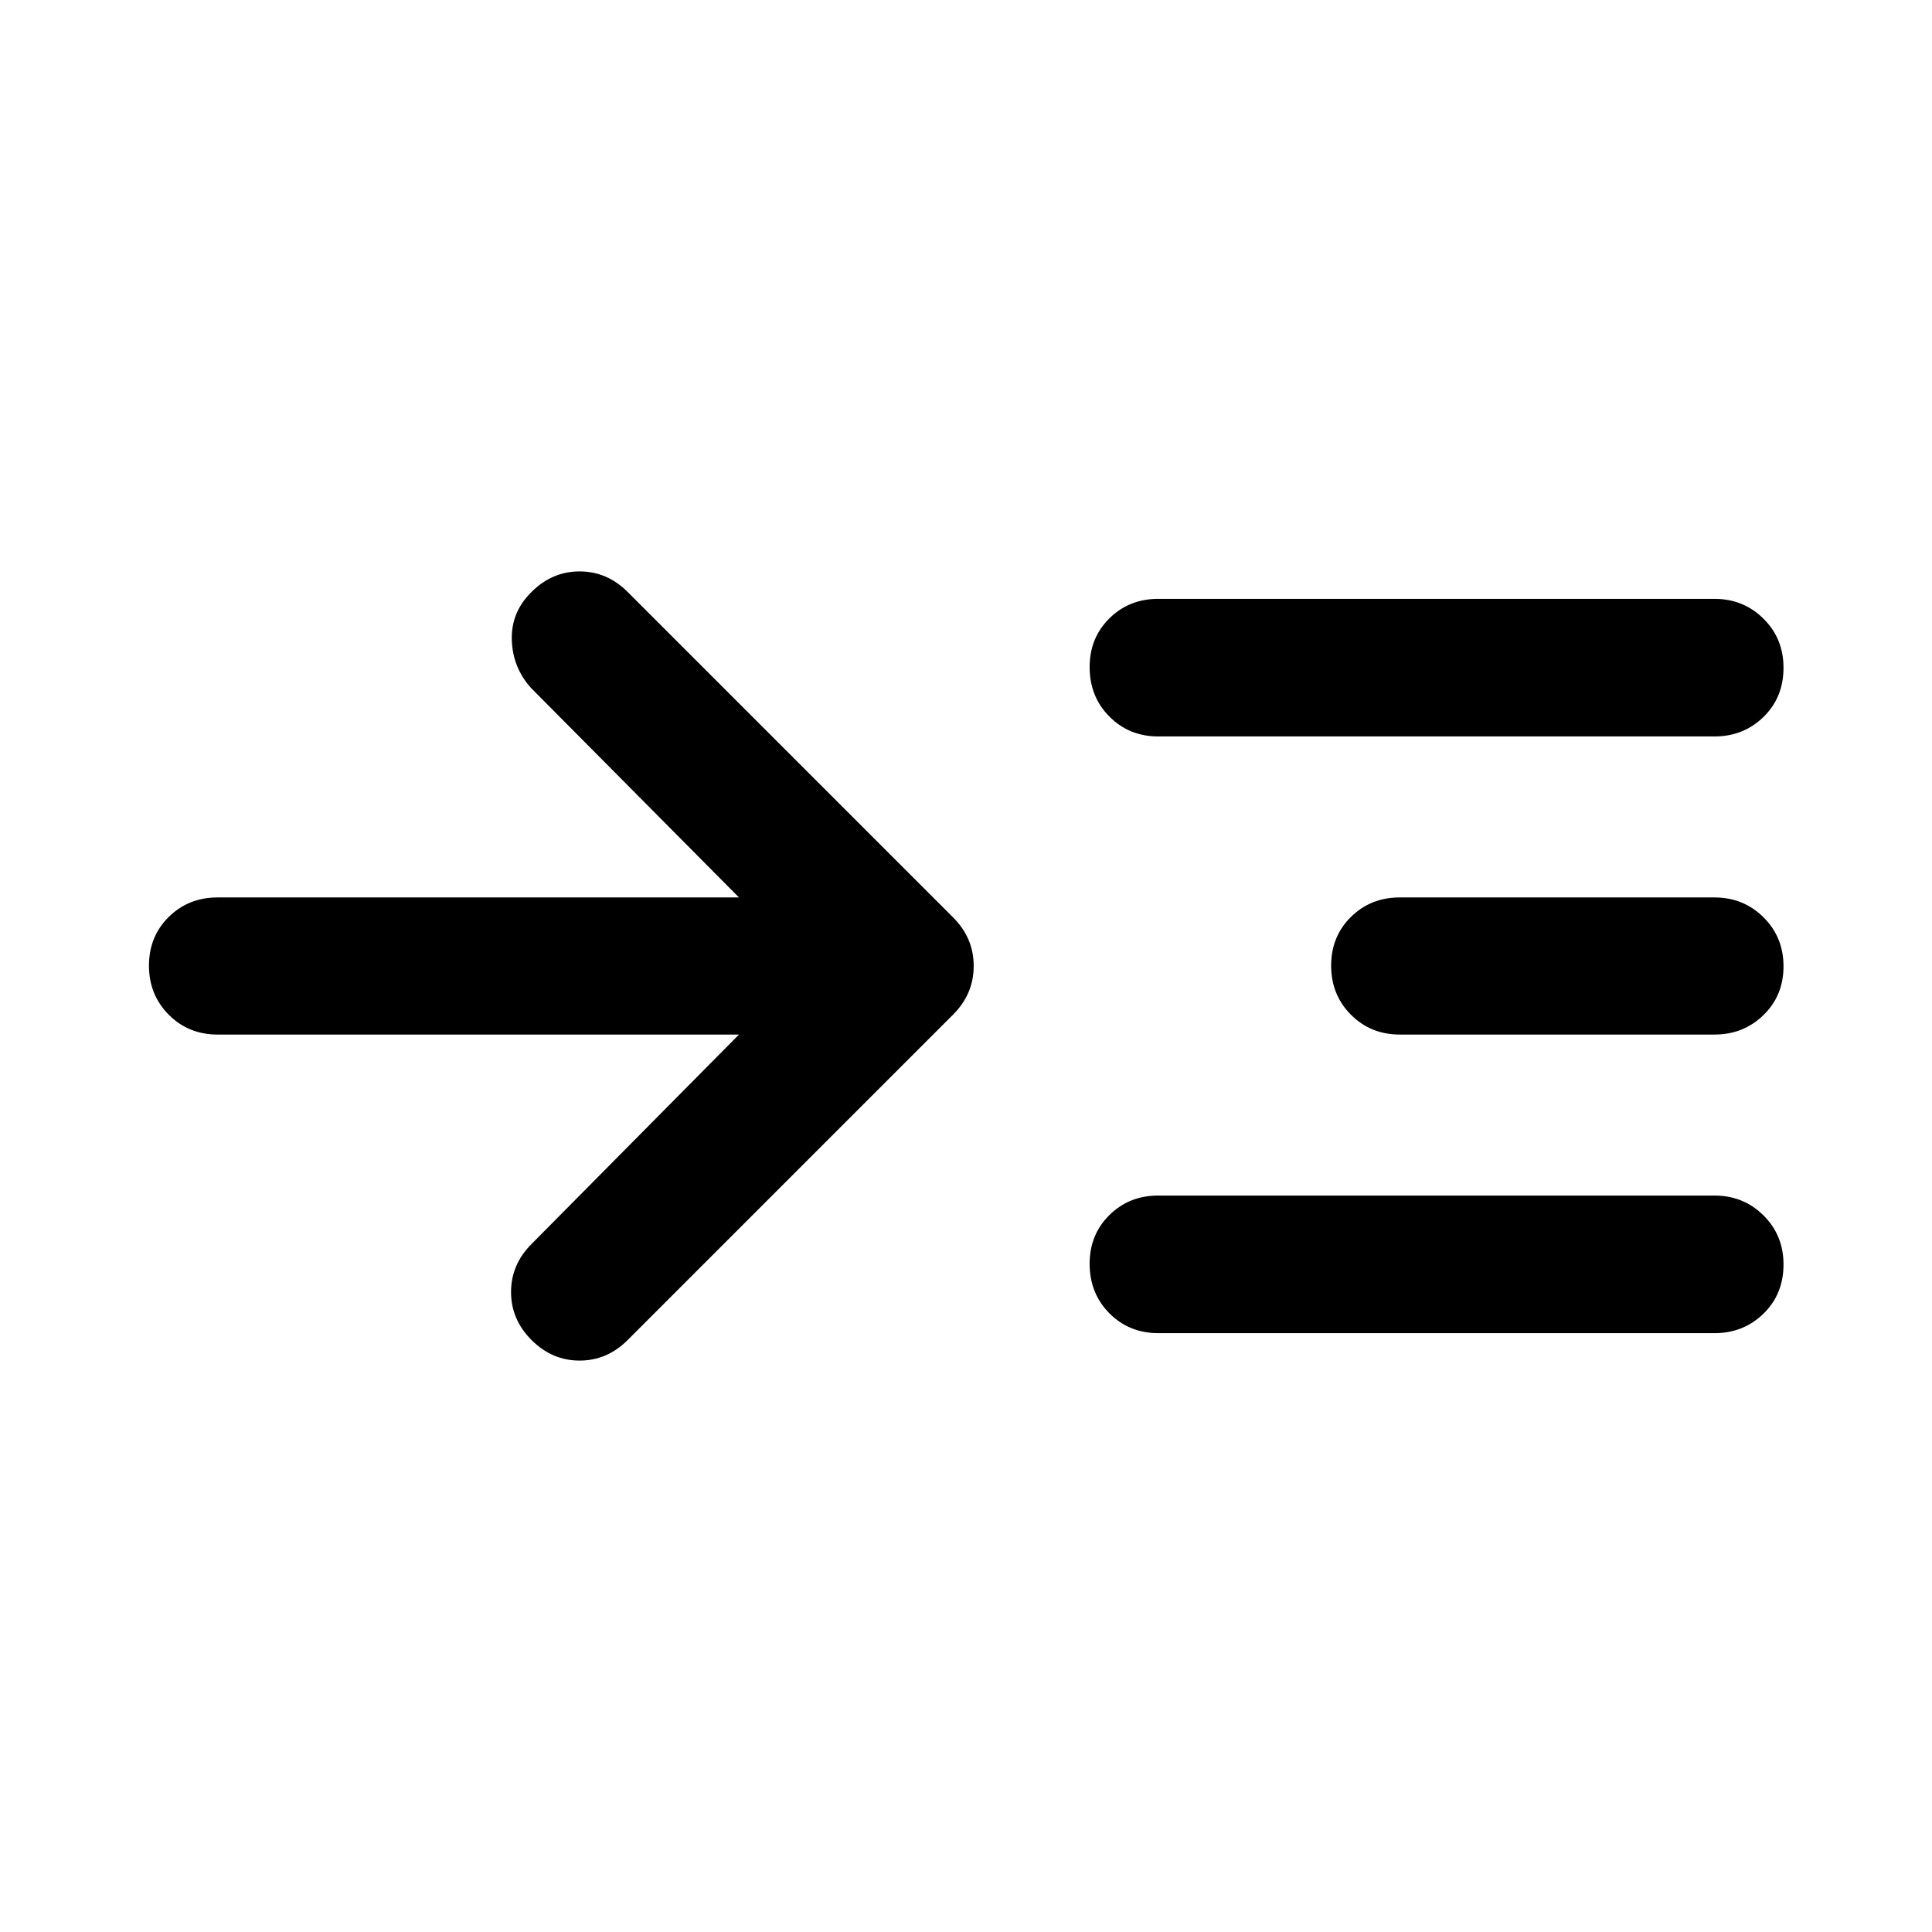 <svg xmlns="http://www.w3.org/2000/svg" width="48" height="48" viewBox="0 -960 960 960"><path d="M367.195-445.935H108.087q-14.424 0-24.245-9.871-9.82-9.871-9.82-24.369 0-14.499 9.82-24.195 9.821-9.695 24.245-9.695h259.108L263.891-618.13q-9.195-10.196-9.576-23.97-.38-13.774 9.815-23.77 10.196-10.195 23.87-10.195 13.674 0 23.87 10.195l161.76 161.761q10.196 10.196 10.196 24.109 0 13.913-10.196 24.109L311.87-294.13q-10.196 10.195-23.87 10.195-13.674 0-23.87-10.195-10.195-10.196-10.195-23.87 0-13.674 10.195-23.87l103.065-104.065ZM575.5-297.565q-14.424 0-24.245-9.871-9.82-9.871-9.82-24.609 0-14.498 9.82-24.194 9.821-9.696 24.245-9.696h276.413q14.424 0 24.364 9.871 9.941 9.872 9.941 24.37 0 14.738-9.941 24.433-9.94 9.696-24.364 9.696H575.5Zm0-296.5q-14.424 0-24.245-9.871-9.82-9.872-9.82-24.609 0-14.499 9.82-24.194 9.821-9.696 24.245-9.696h276.413q14.424 0 24.364 9.871 9.941 9.871 9.941 24.37 0 14.737-9.941 24.433-9.94 9.696-24.364 9.696H575.5Zm120 148.13q-14.424 0-24.245-9.871-9.82-9.871-9.82-24.369 0-14.499 9.82-24.195 9.821-9.695 24.245-9.695h156.413q14.424 0 24.364 9.871 9.941 9.871 9.941 24.369 0 14.499-9.941 24.195-9.94 9.695-24.364 9.695H695.5Z"/></svg>